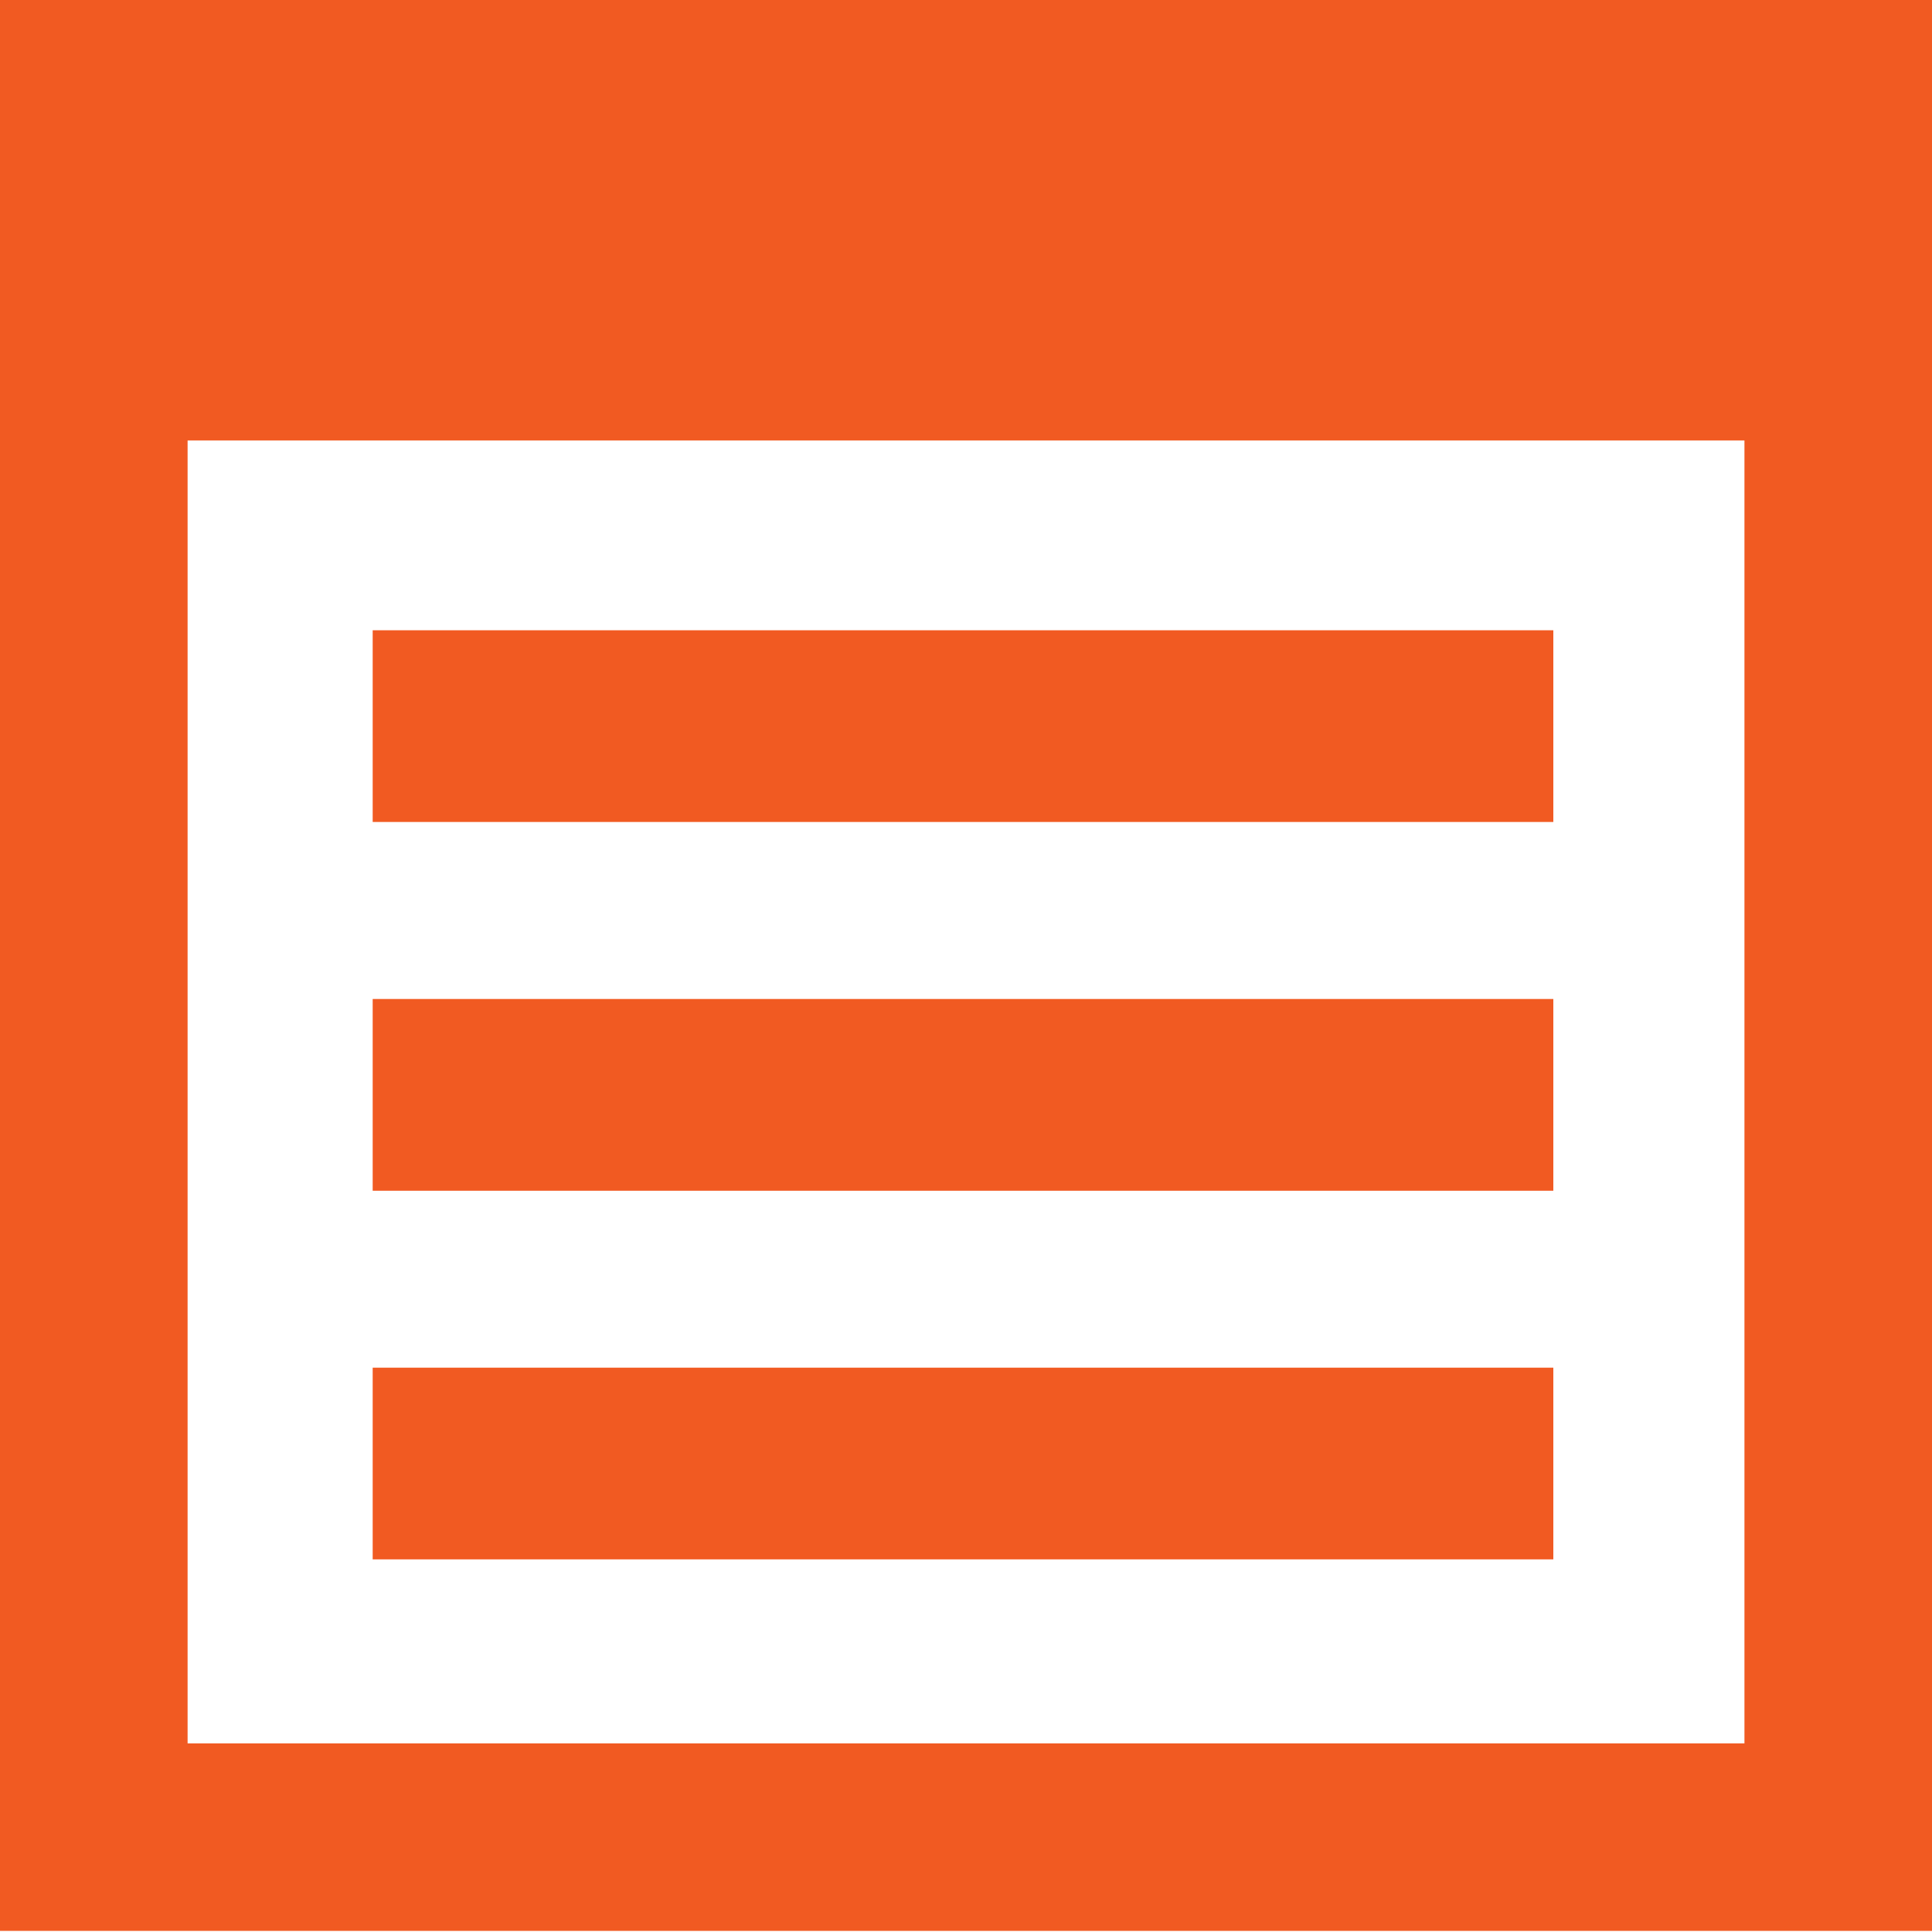 <?xml version="1.0" encoding="utf-8"?>
<!-- Generator: Adobe Illustrator 15.0.0, SVG Export Plug-In . SVG Version: 6.00 Build 0)  -->
<!DOCTYPE svg PUBLIC "-//W3C//DTD SVG 1.1//EN" "http://www.w3.org/Graphics/SVG/1.1/DTD/svg11.dtd">
<svg version="1.1" id="Calque_1" xmlns="http://www.w3.org/2000/svg" xmlns:xlink="http://www.w3.org/1999/xlink" x="0px" y="0px"
	 width="40px" height="40px" viewBox="236 236 40 40" enable-background="new 236 236 40 40" xml:space="preserve">
<g>
	<path id="menu-4-icon" fill="#F15A22" d="M268.16,253.018h-24.444v-3.969h24.444V253.018z M268.16,256.683h-24.444v3.97h24.444
		V256.683z M268.16,264.316h-24.444v3.969h24.444V264.316z M272.117,245.119v26.976h-32.233v-26.976H272.117 M276,235.997h-40v39.98
		h40V235.997L276,235.997z"/>
</g>
</svg>
